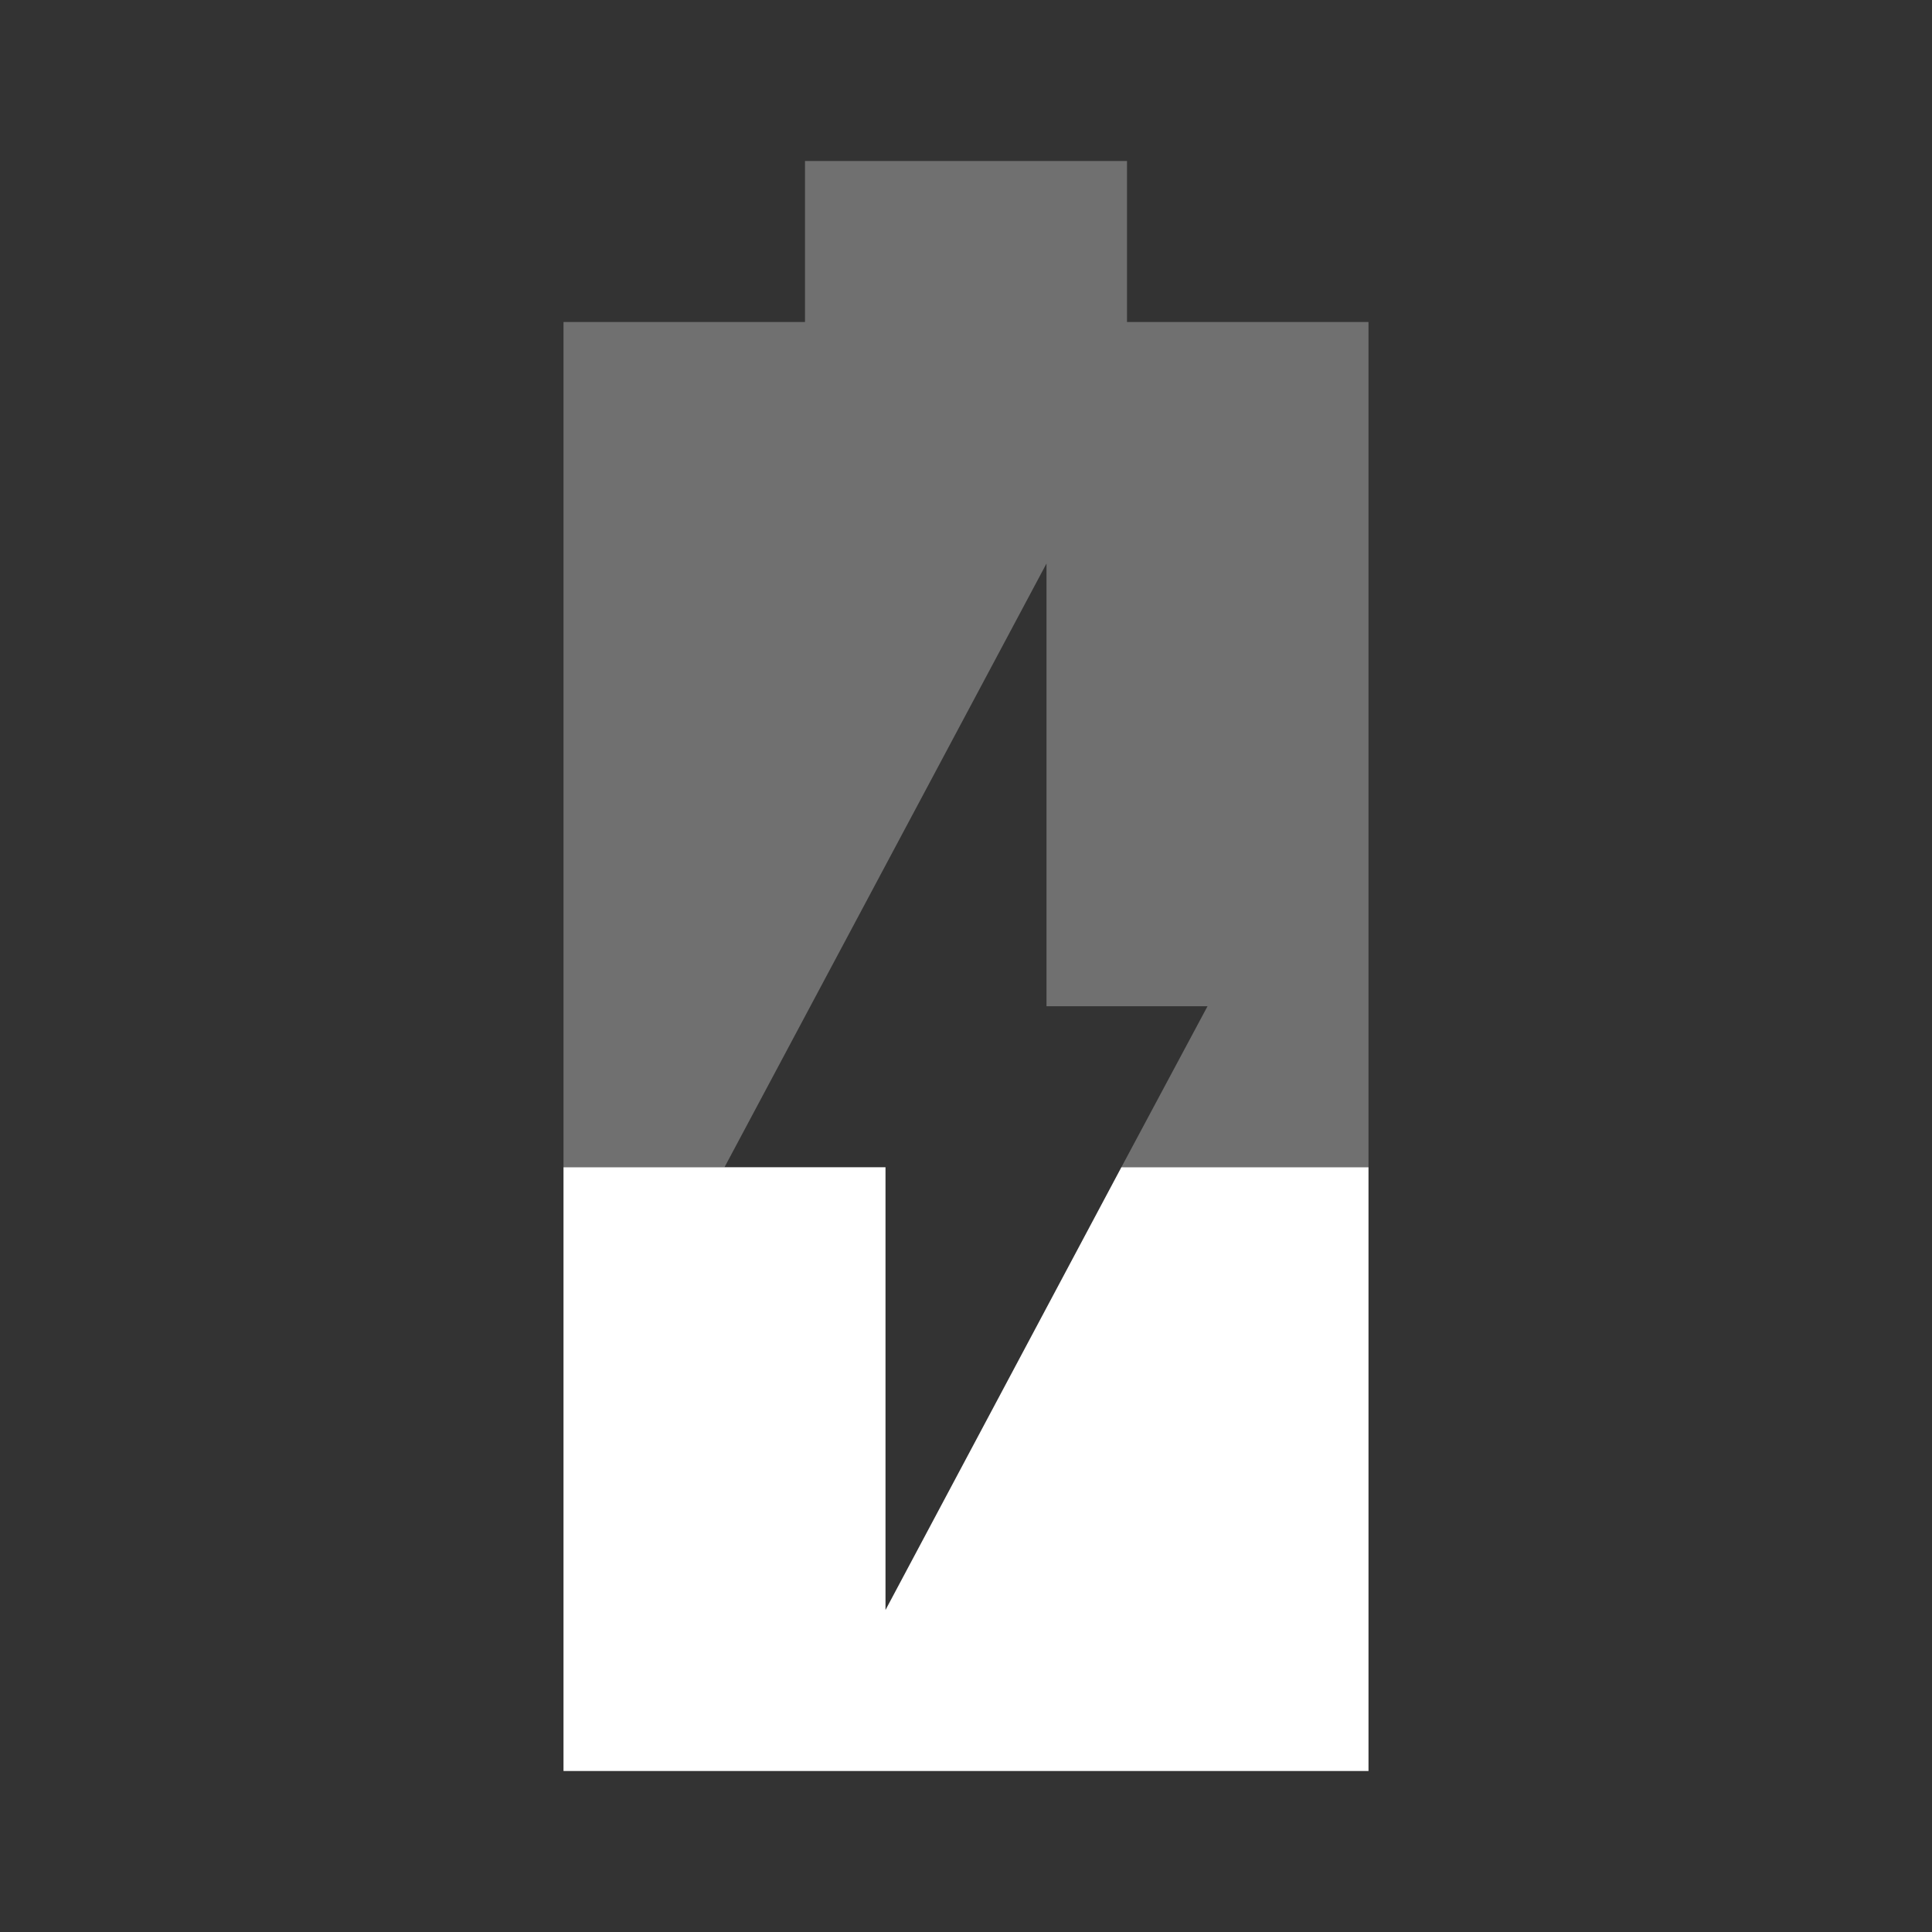 <svg xmlns="http://www.w3.org/2000/svg" width="240" height="240" viewBox="0 0 24 24">
<rect x="0" y="0" width="24" height="24" fill="#333333" stroke="none"/>
<path fill="#fff" fill-opacity=".3" d="M17 4h-3V2h-4v2H7v10.5h2L13 7v5.5h2l-1.07 2H17V4z"/>
<path fill="#fff" d="M11 20v-5.5H7V22h10v-7.5h-3.07L11 20z"/>
</svg>
